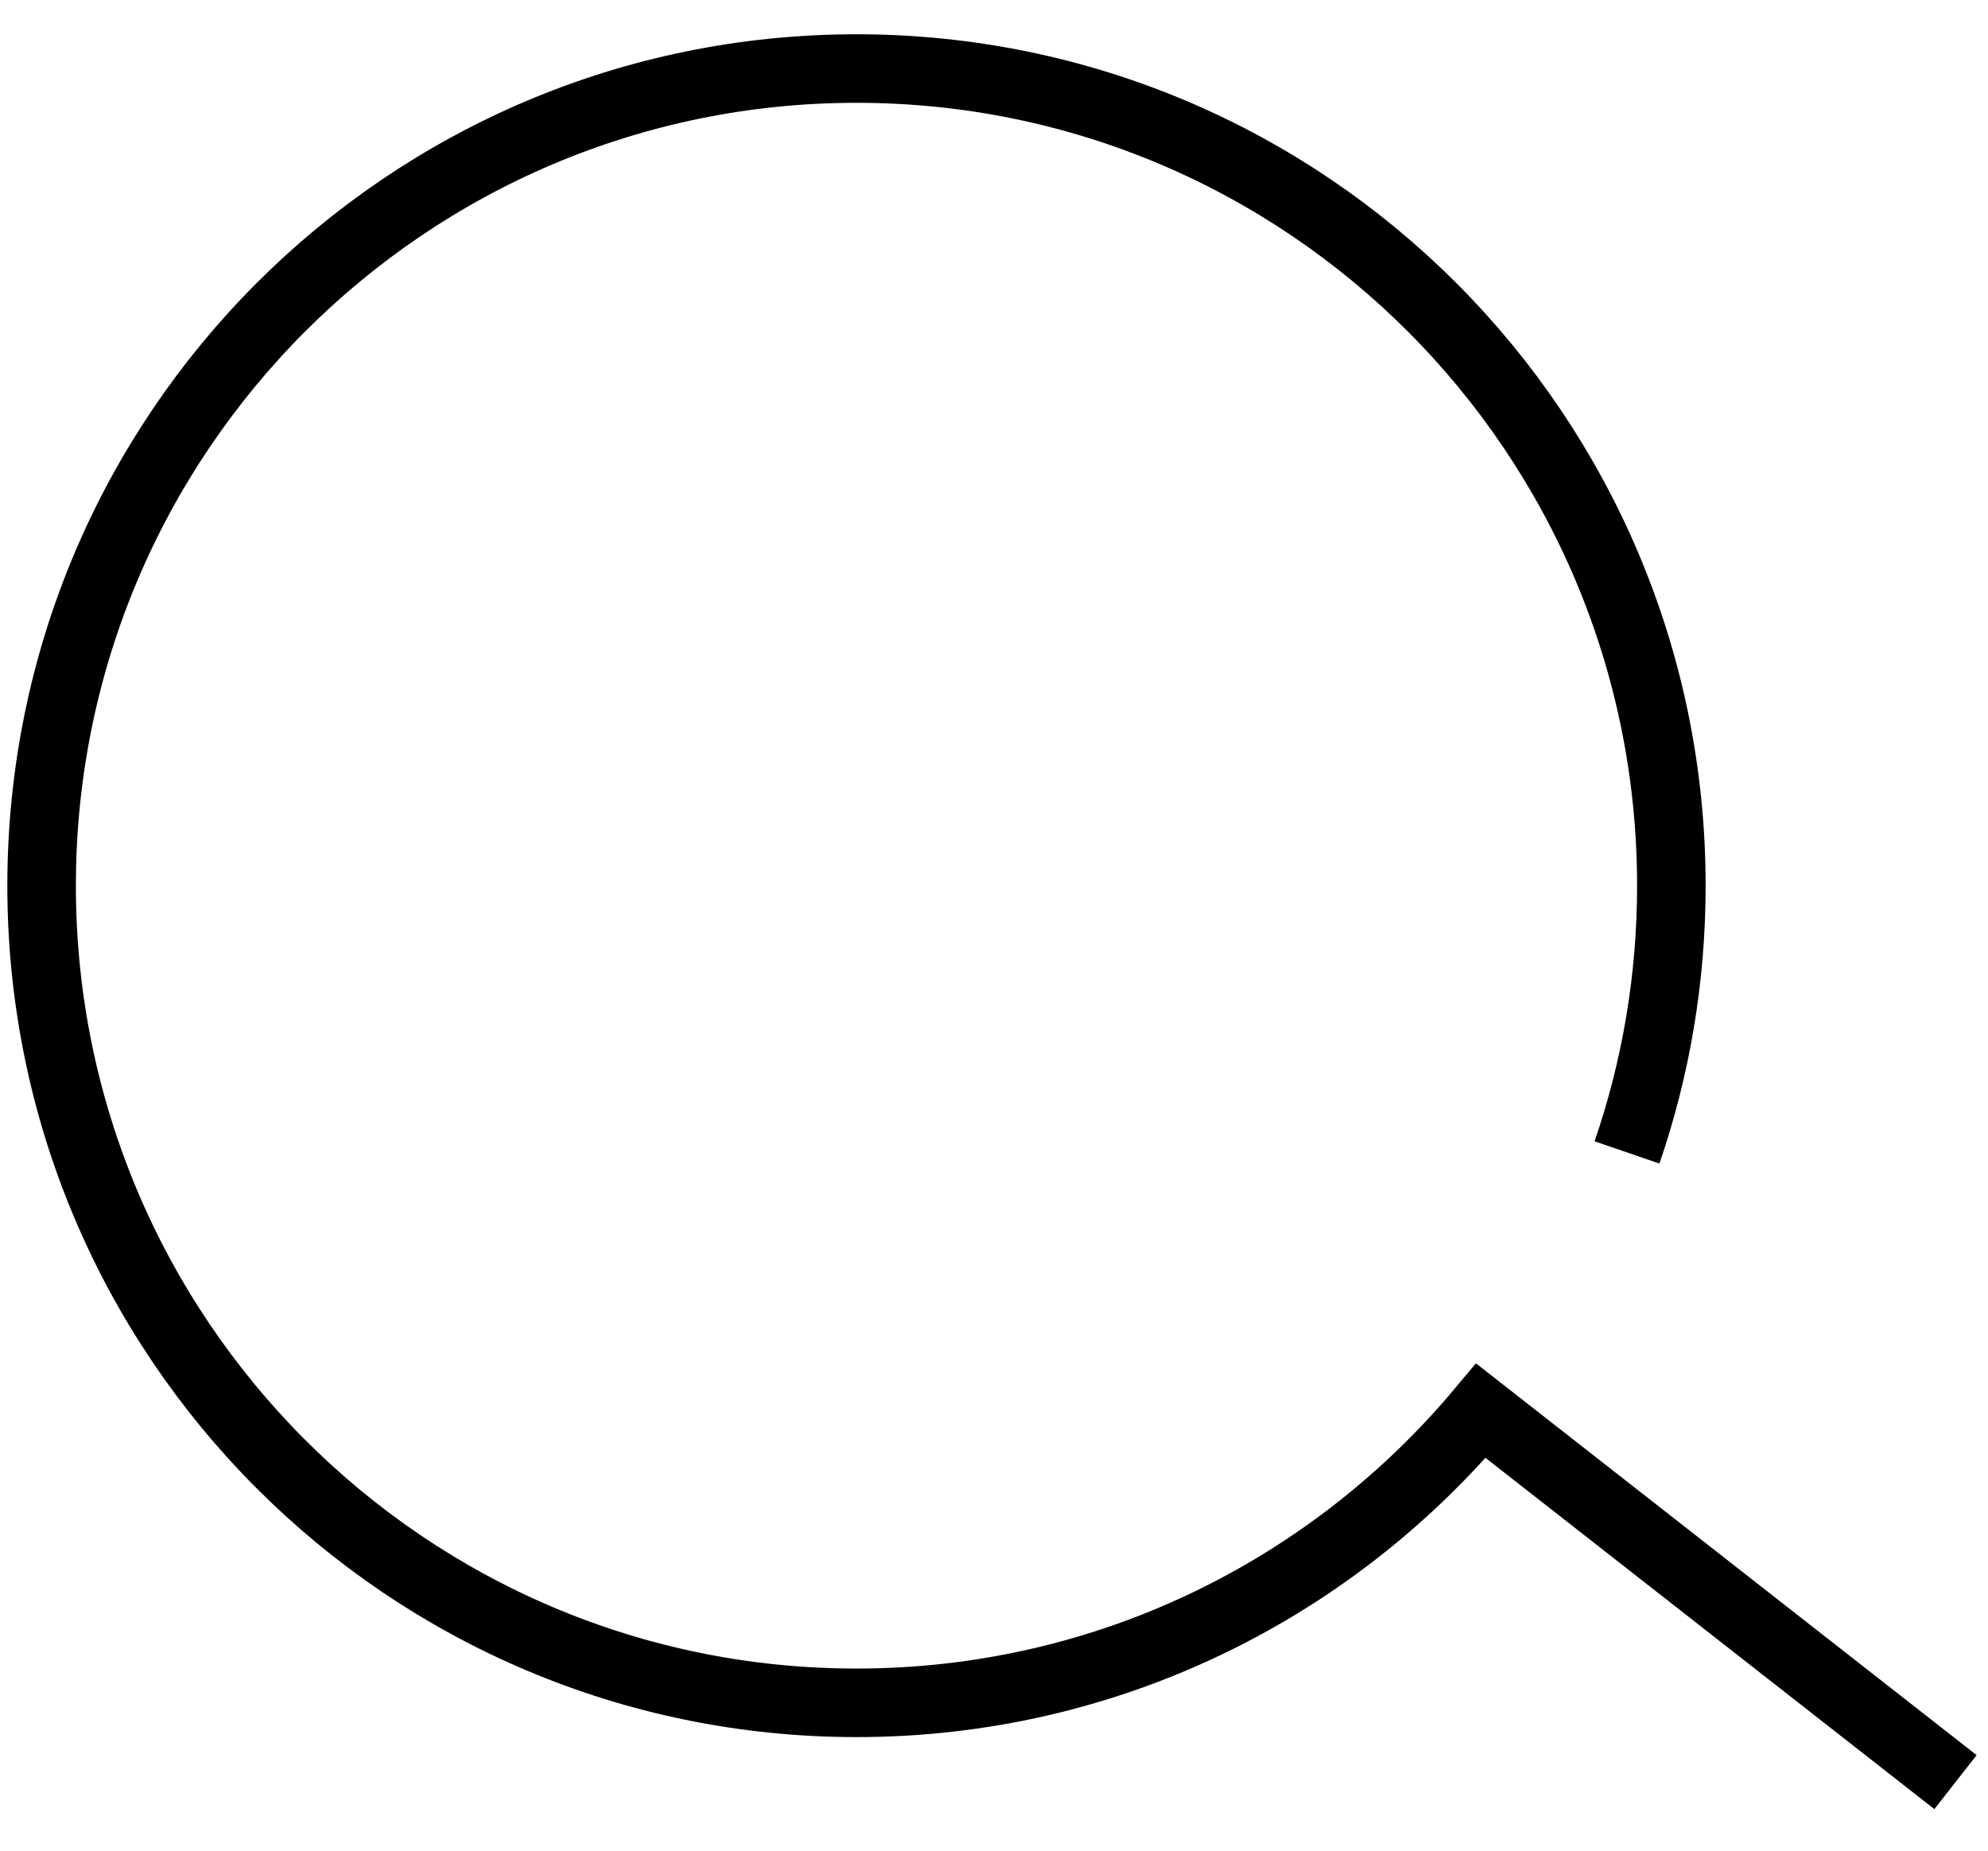 <?xml version="1.0" encoding="UTF-8"?>
<svg width="29px" height="27px" viewBox="0 0 29 27" version="1.1" xmlns="http://www.w3.org/2000/svg" xmlns:xlink="http://www.w3.org/1999/xlink">
    <!-- Generator: Sketch 47.1 (45422) - http://www.bohemiancoding.com/sketch -->
    <title>搜索</title>
    <desc>Created with Sketch.</desc>
    <defs></defs>
    <g id="Page-1" stroke="none" stroke-width="1" fill="none" fill-rule="evenodd">
        <g id="悟空小程序-2.1-首页-无数据" transform="translate(-165, -157)" stroke="#000000">
            <g id="Group-11">
                <g id="Group-9" transform="translate(30, 142)">
                    <path d="M158.734,31.813 C159.153,30.593 159.381,29.284 159.381,27.922 C159.381,21.337 154.059,16 147.494,16 C140.929,16 135.607,21.337 135.607,27.922 C135.607,34.506 140.929,39.843 147.494,39.843 C151.151,39.843 154.422,38.187 156.603,35.582 L163.526,41" id="搜索"></path>
                </g>
            </g>
        </g>
    </g>
</svg>
